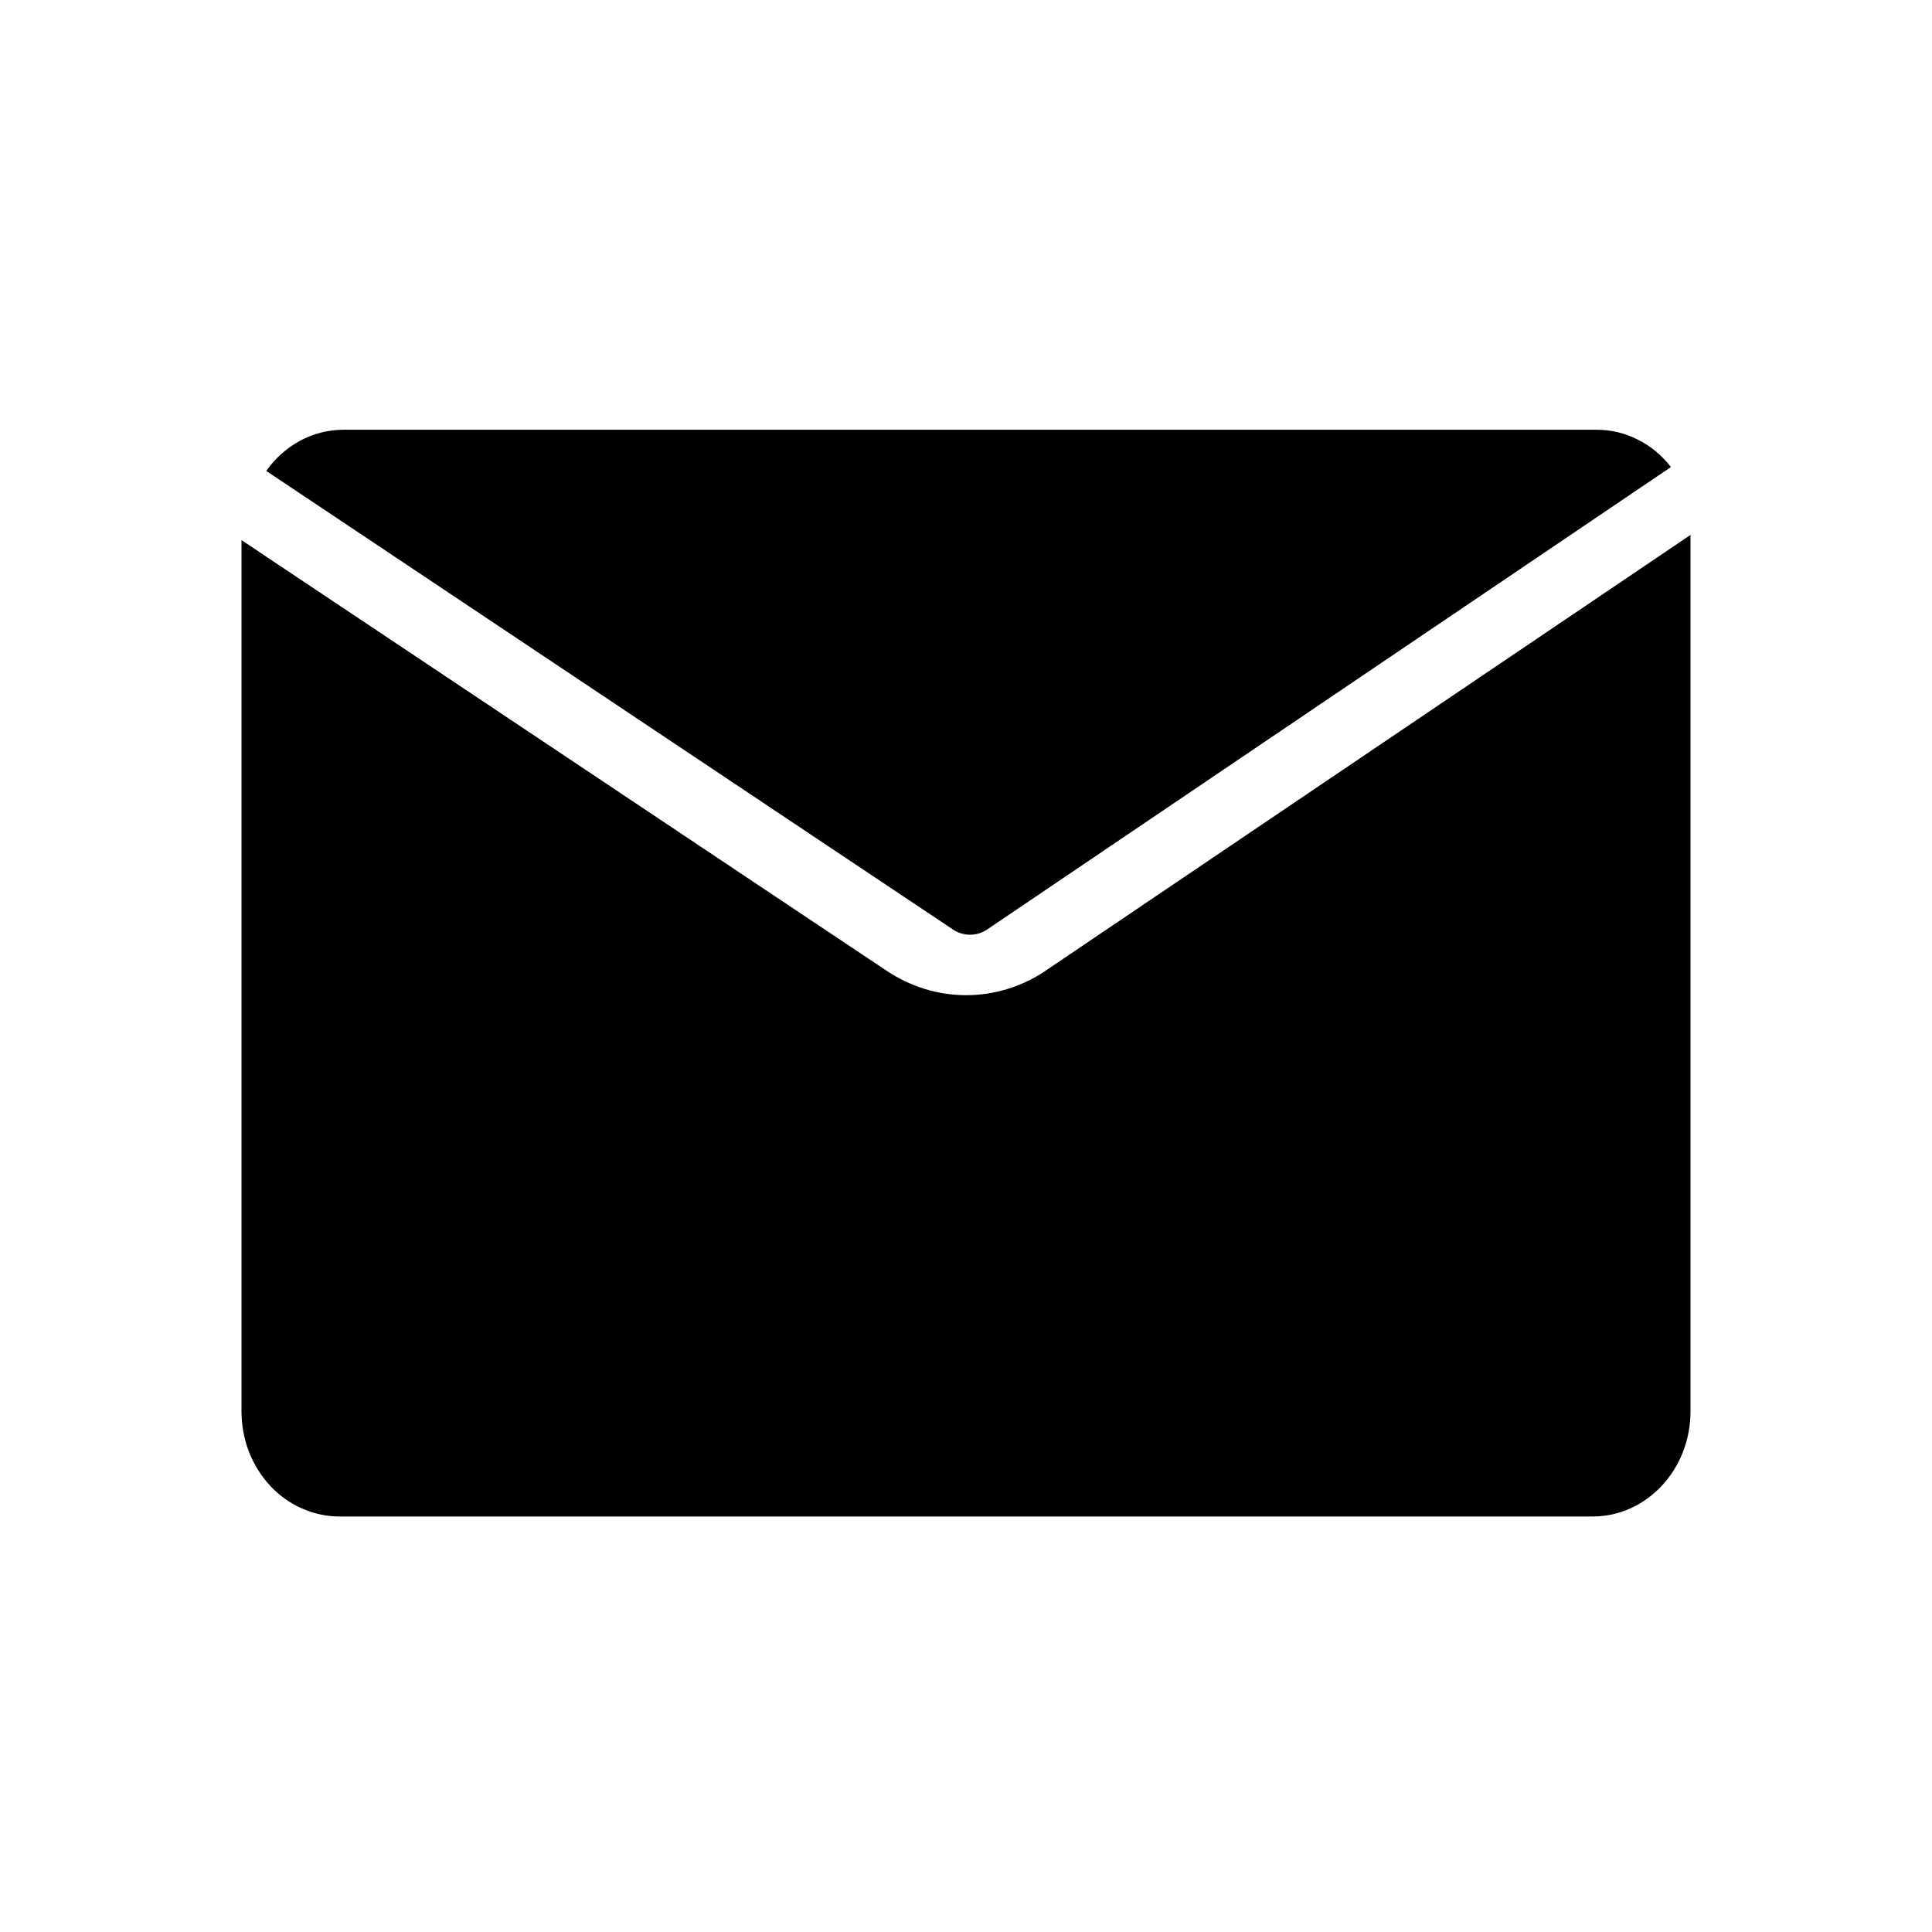 <svg  viewBox="0 0 16 16" fill="none" xmlns="http://www.w3.org/2000/svg">
<path d="M7.891 7.697L2.205 3.9C2.353 3.691 2.585 3.559 2.845 3.559H13.223C13.34 3.559 13.456 3.586 13.562 3.64C13.669 3.693 13.763 3.771 13.838 3.868L8.176 7.697C8.133 7.726 8.084 7.741 8.033 7.741C7.983 7.741 7.933 7.726 7.891 7.697ZM8.657 8.041L8.659 8.039L14 4.43V11.689C14 12.169 13.637 12.559 13.19 12.559H2.811C2.704 12.559 2.599 12.536 2.5 12.492C2.402 12.449 2.312 12.385 2.237 12.304C2.162 12.223 2.102 12.127 2.061 12.022C2.021 11.916 2 11.803 2 11.689V4.473L7.342 8.039C7.744 8.308 8.253 8.31 8.657 8.041Z" fill="currentColor"/>
</svg>
